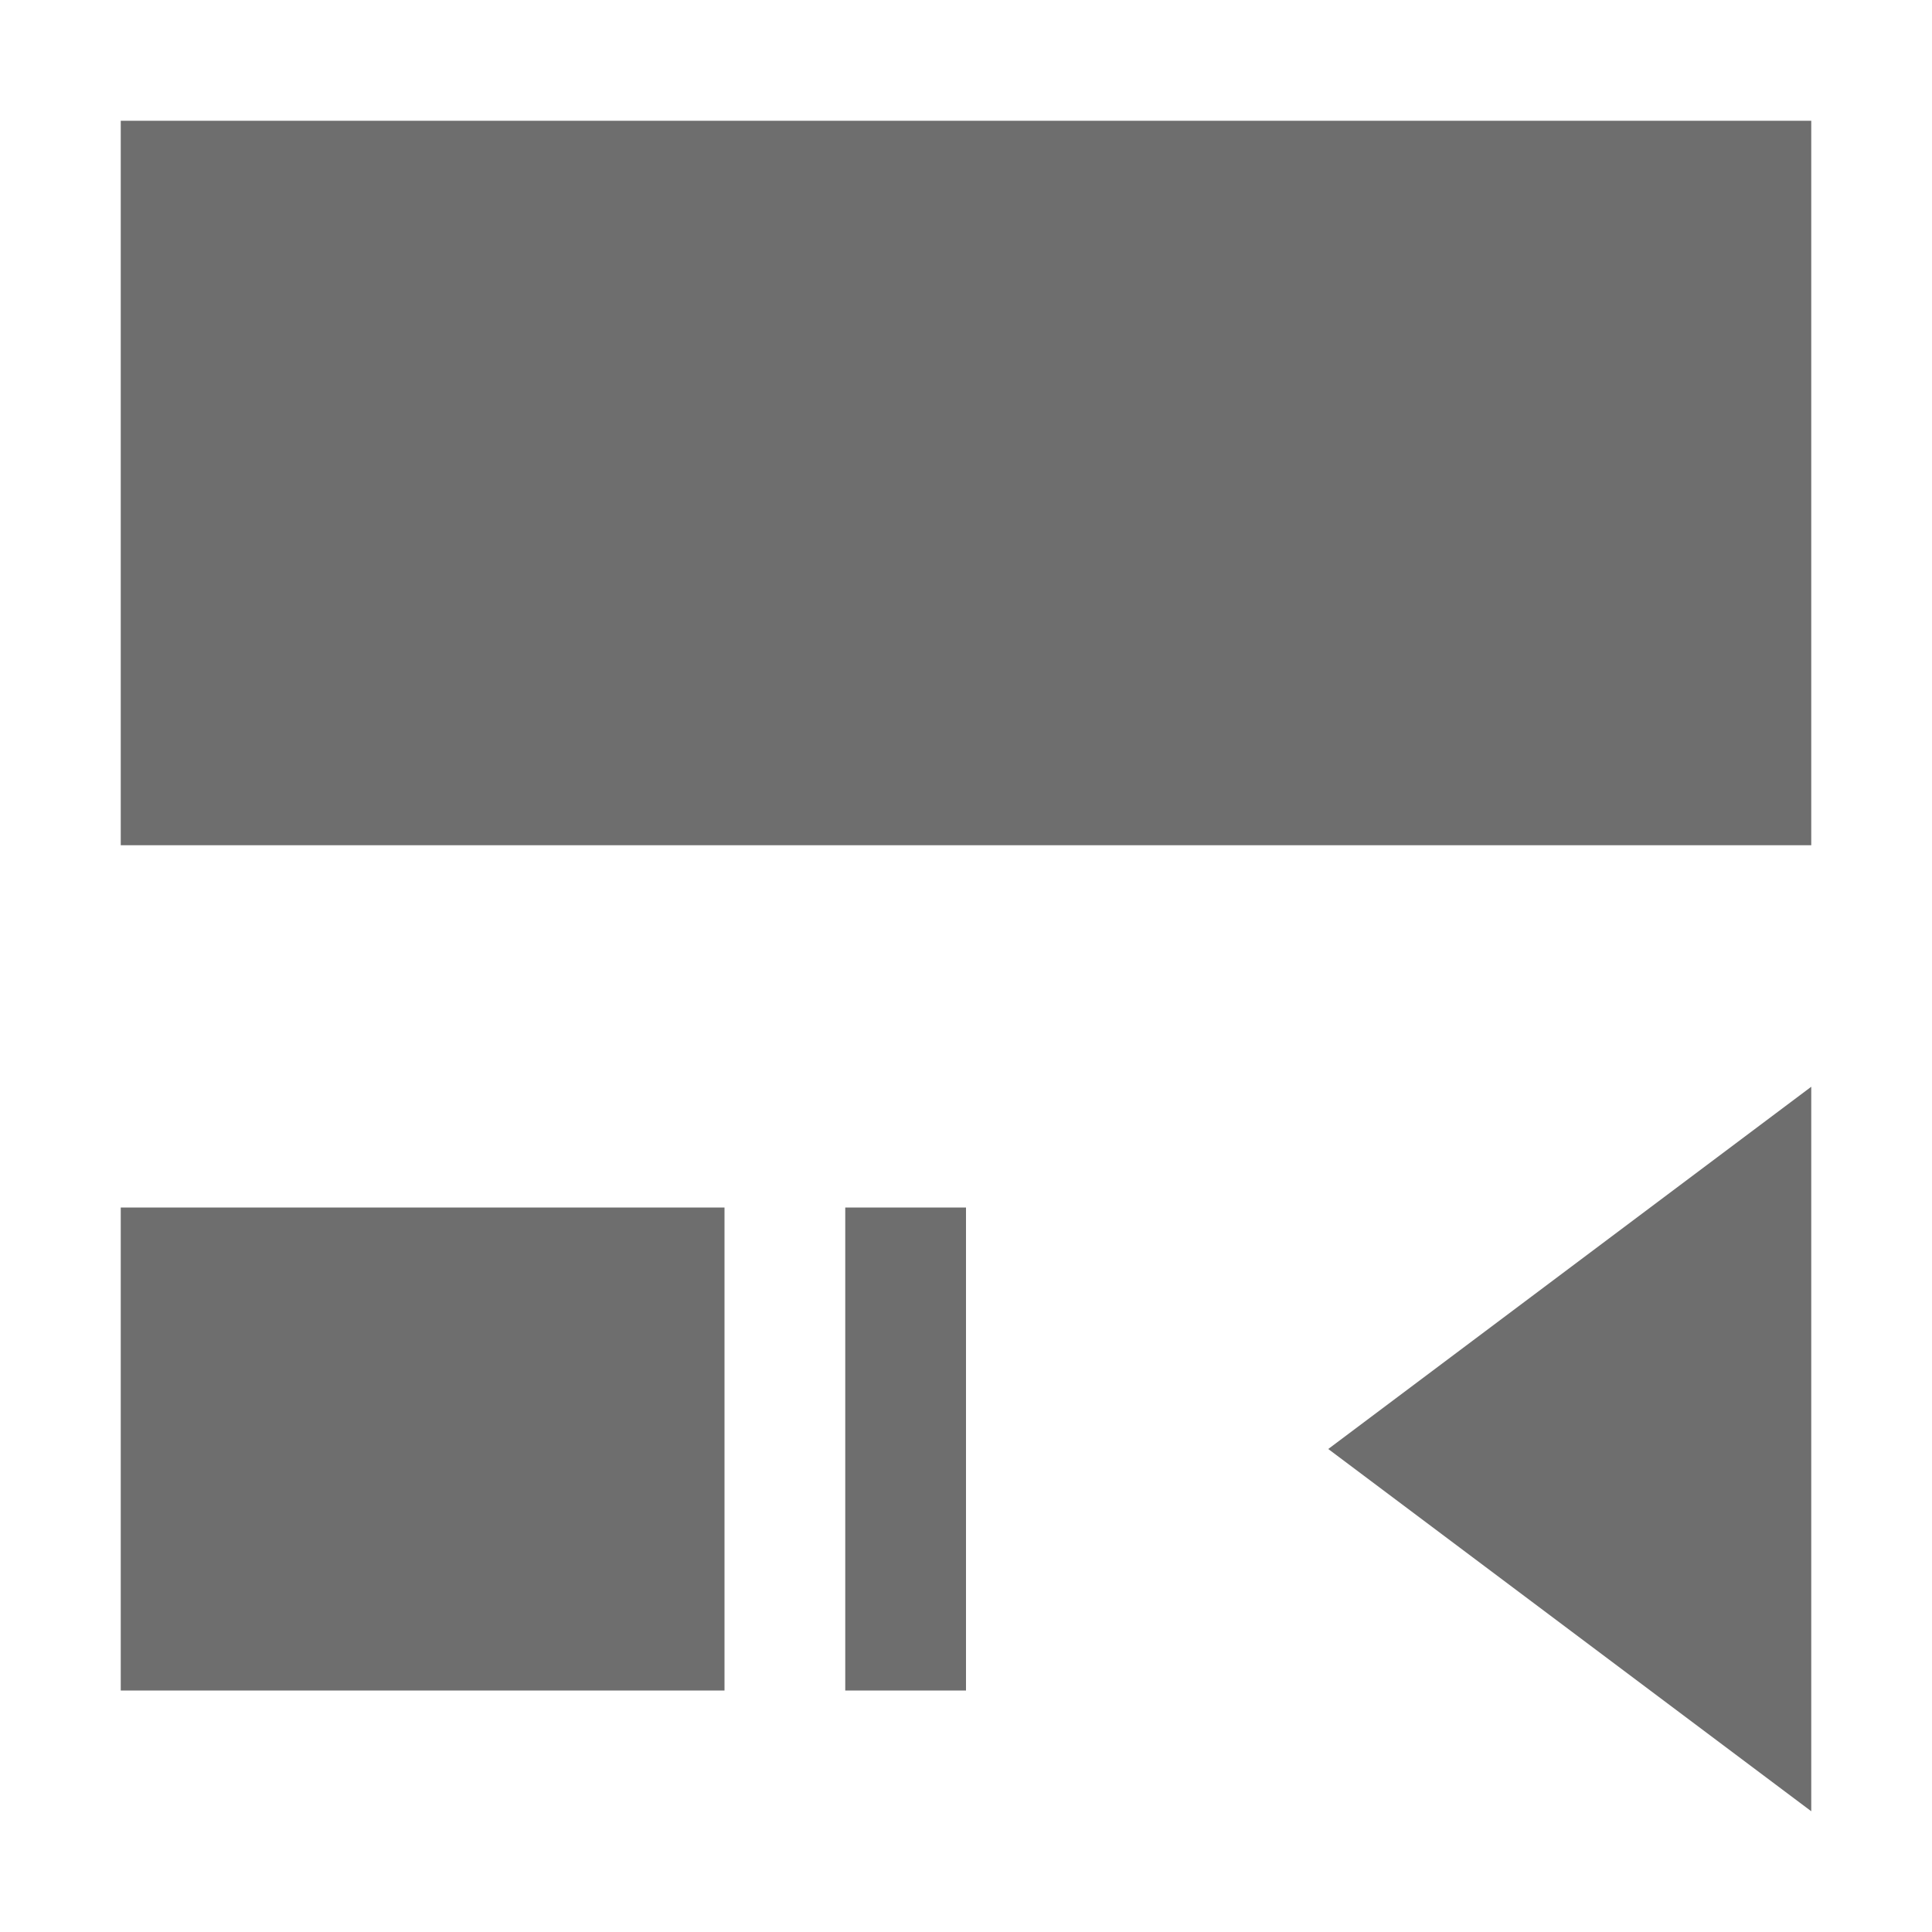 <?xml version="1.0" encoding="UTF-8" standalone="no"?>
<svg xmlns="http://www.w3.org/2000/svg" width="16" height="16" viewBox="0 0 16 16">
 <defs>
  <style type="text/css" id="current-color-scheme">
   .ColorScheme-Text { color:#6e6e6e; } .ColorScheme-Highlight { color:#5294e2; }
  </style>
 </defs>
 <path style="fill:currentColor;opacity:1" class="ColorScheme-Text" d="M 1 1 L 1 7 L 15 7 L 15 1 L 1 1 z M 15 9 L 11 12 L 15 15 L 15 9 z M 1 10 L 1 14 L 6 14 L 6 10 L 1 10 z M 7 10 L 7 14 L 8 14 L 8 10 L 7 10 z"/>
</svg>

